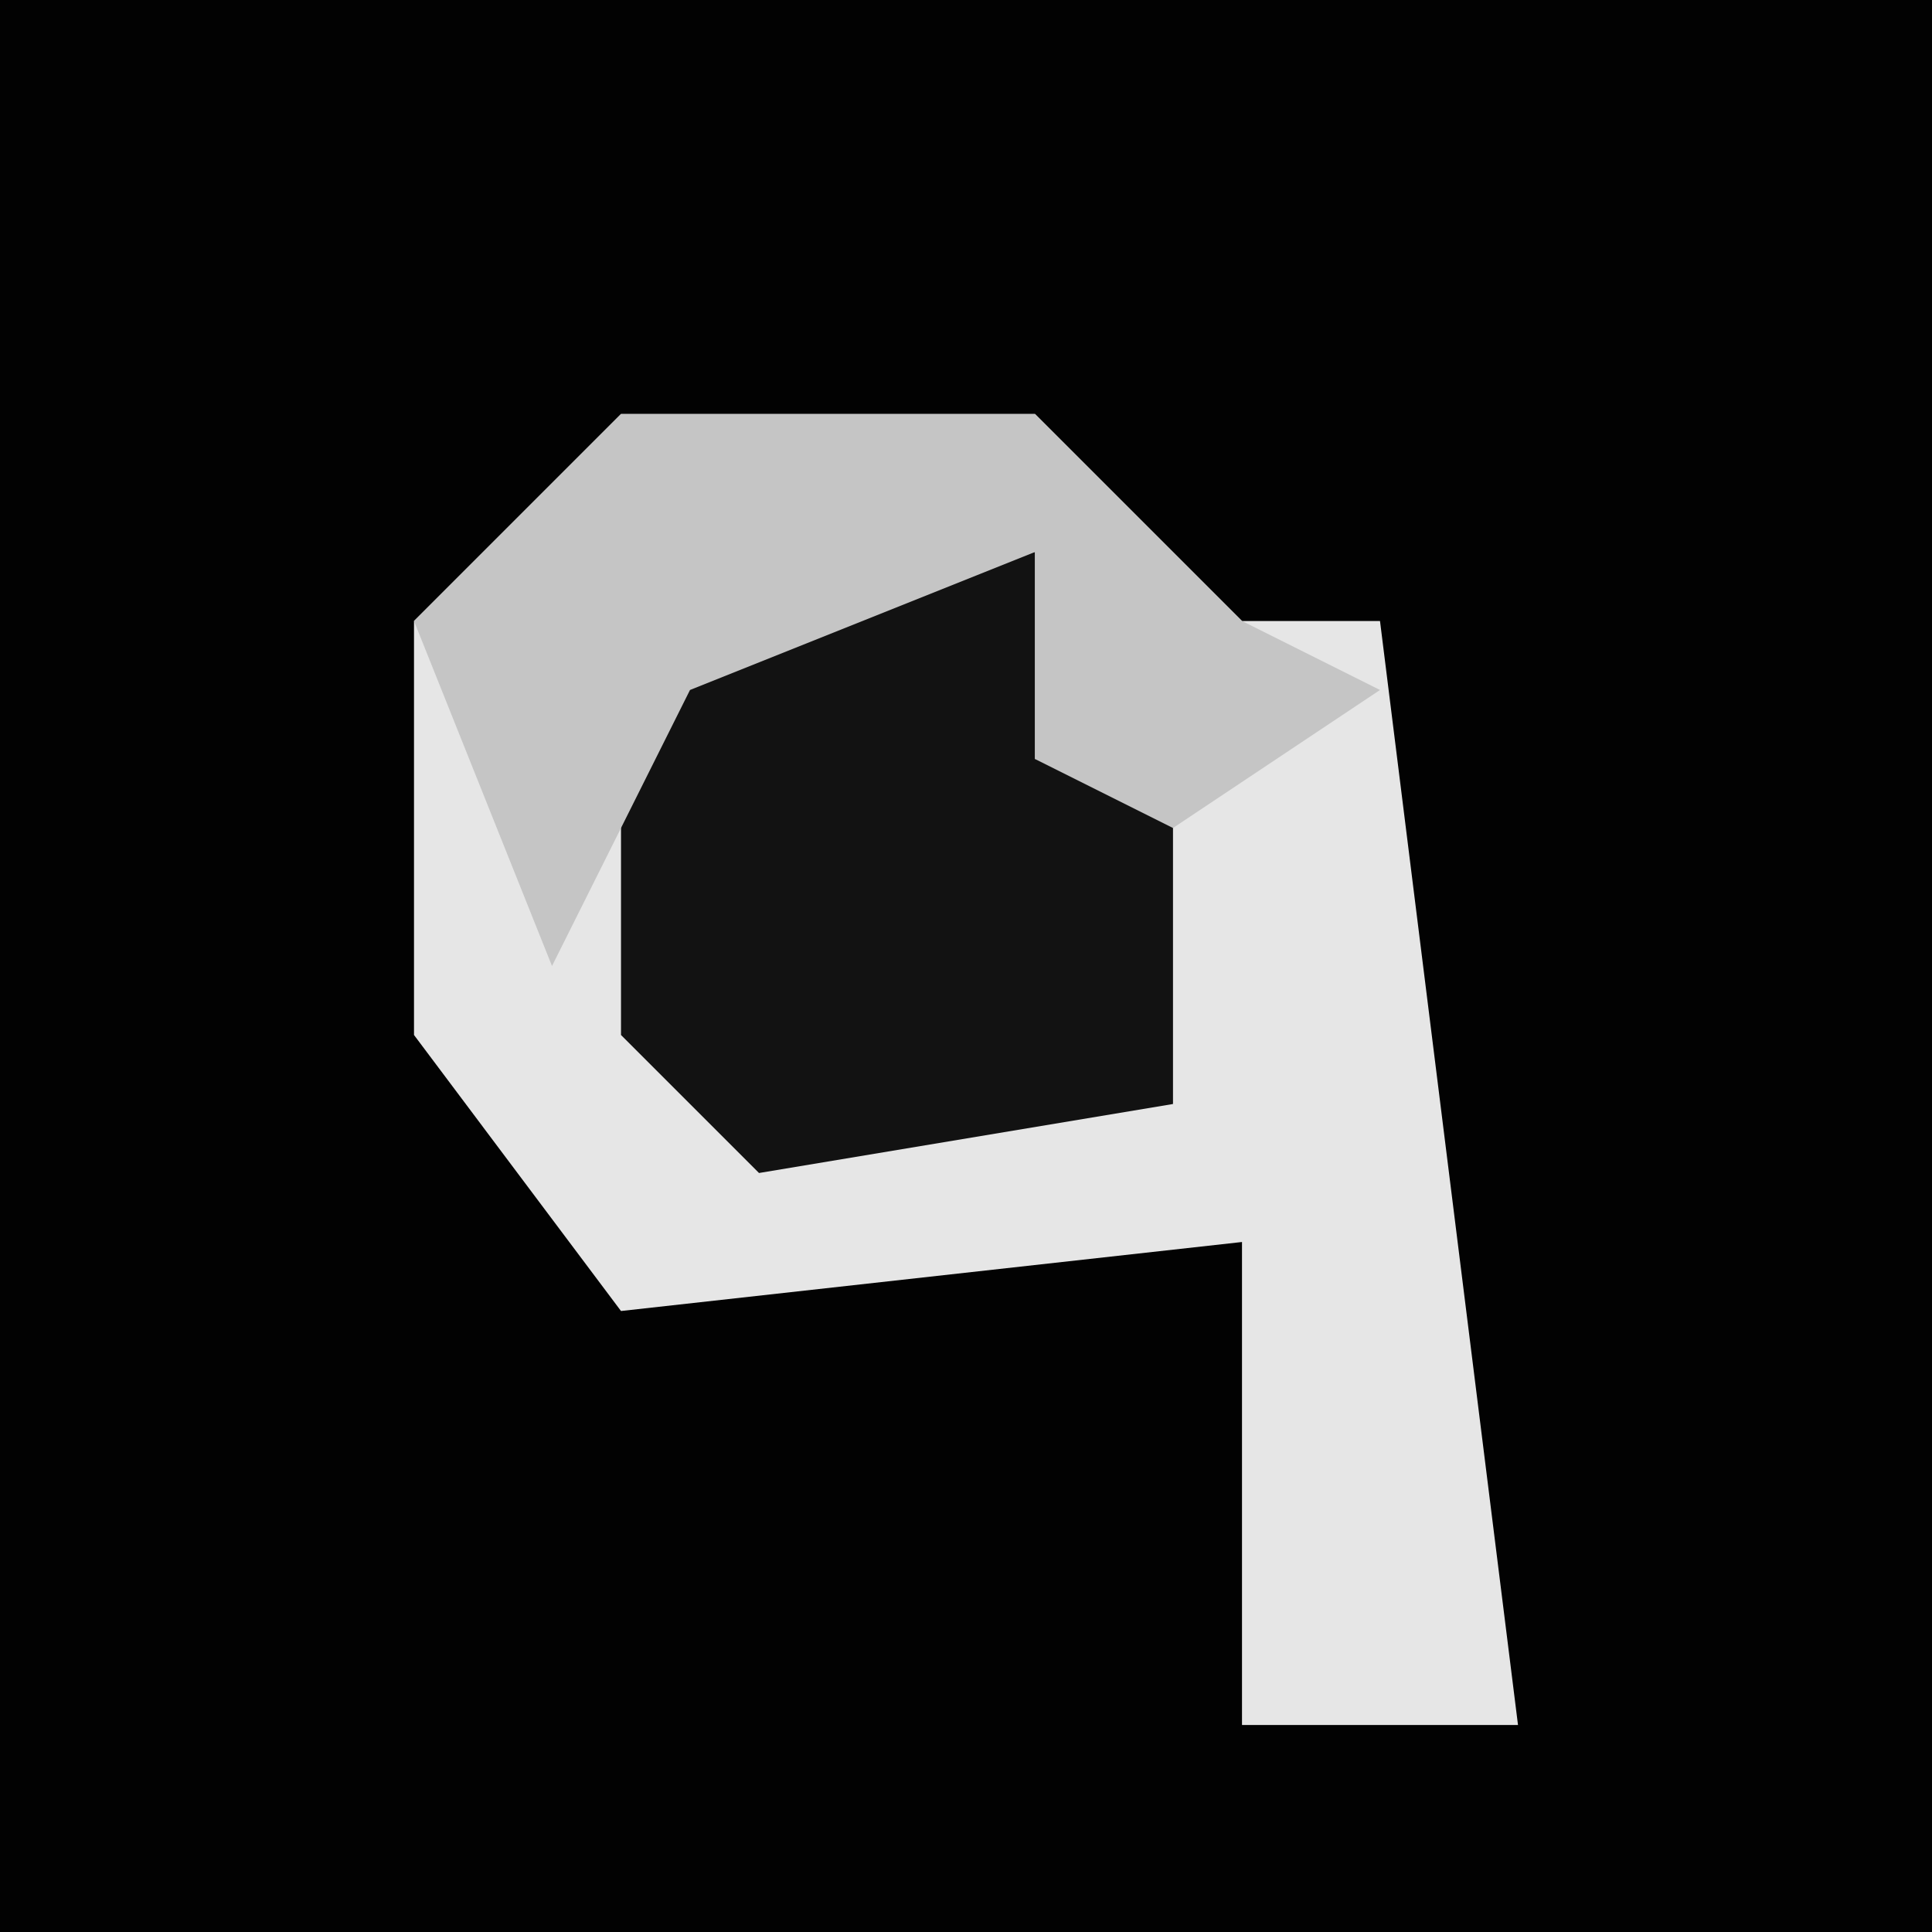 <?xml version="1.0" encoding="UTF-8"?>
<svg version="1.1" xmlns="http://www.w3.org/2000/svg" width="28" height="28">
<path d="M0,0 L28,0 L28,28 L0,28 Z " fill="#020202" transform="translate(0,0)"/>
<path d="M0,0 L6,0 L9,3 L11,3 L13,19 L9,19 L9,12 L0,13 L-3,9 L-3,3 Z " fill="#E6E6E6" transform="translate(9,6)"/>
<path d="M0,0 L4,0 L4,3 L6,3 L6,8 L0,9 L-2,7 L-2,2 Z " fill="#121212" transform="translate(11,8)"/>
<path d="M0,0 L6,0 L9,3 L11,4 L8,6 L6,5 L6,2 L1,4 L-1,8 L-3,3 Z " fill="#C5C5C5" transform="translate(9,6)"/>
</svg>
